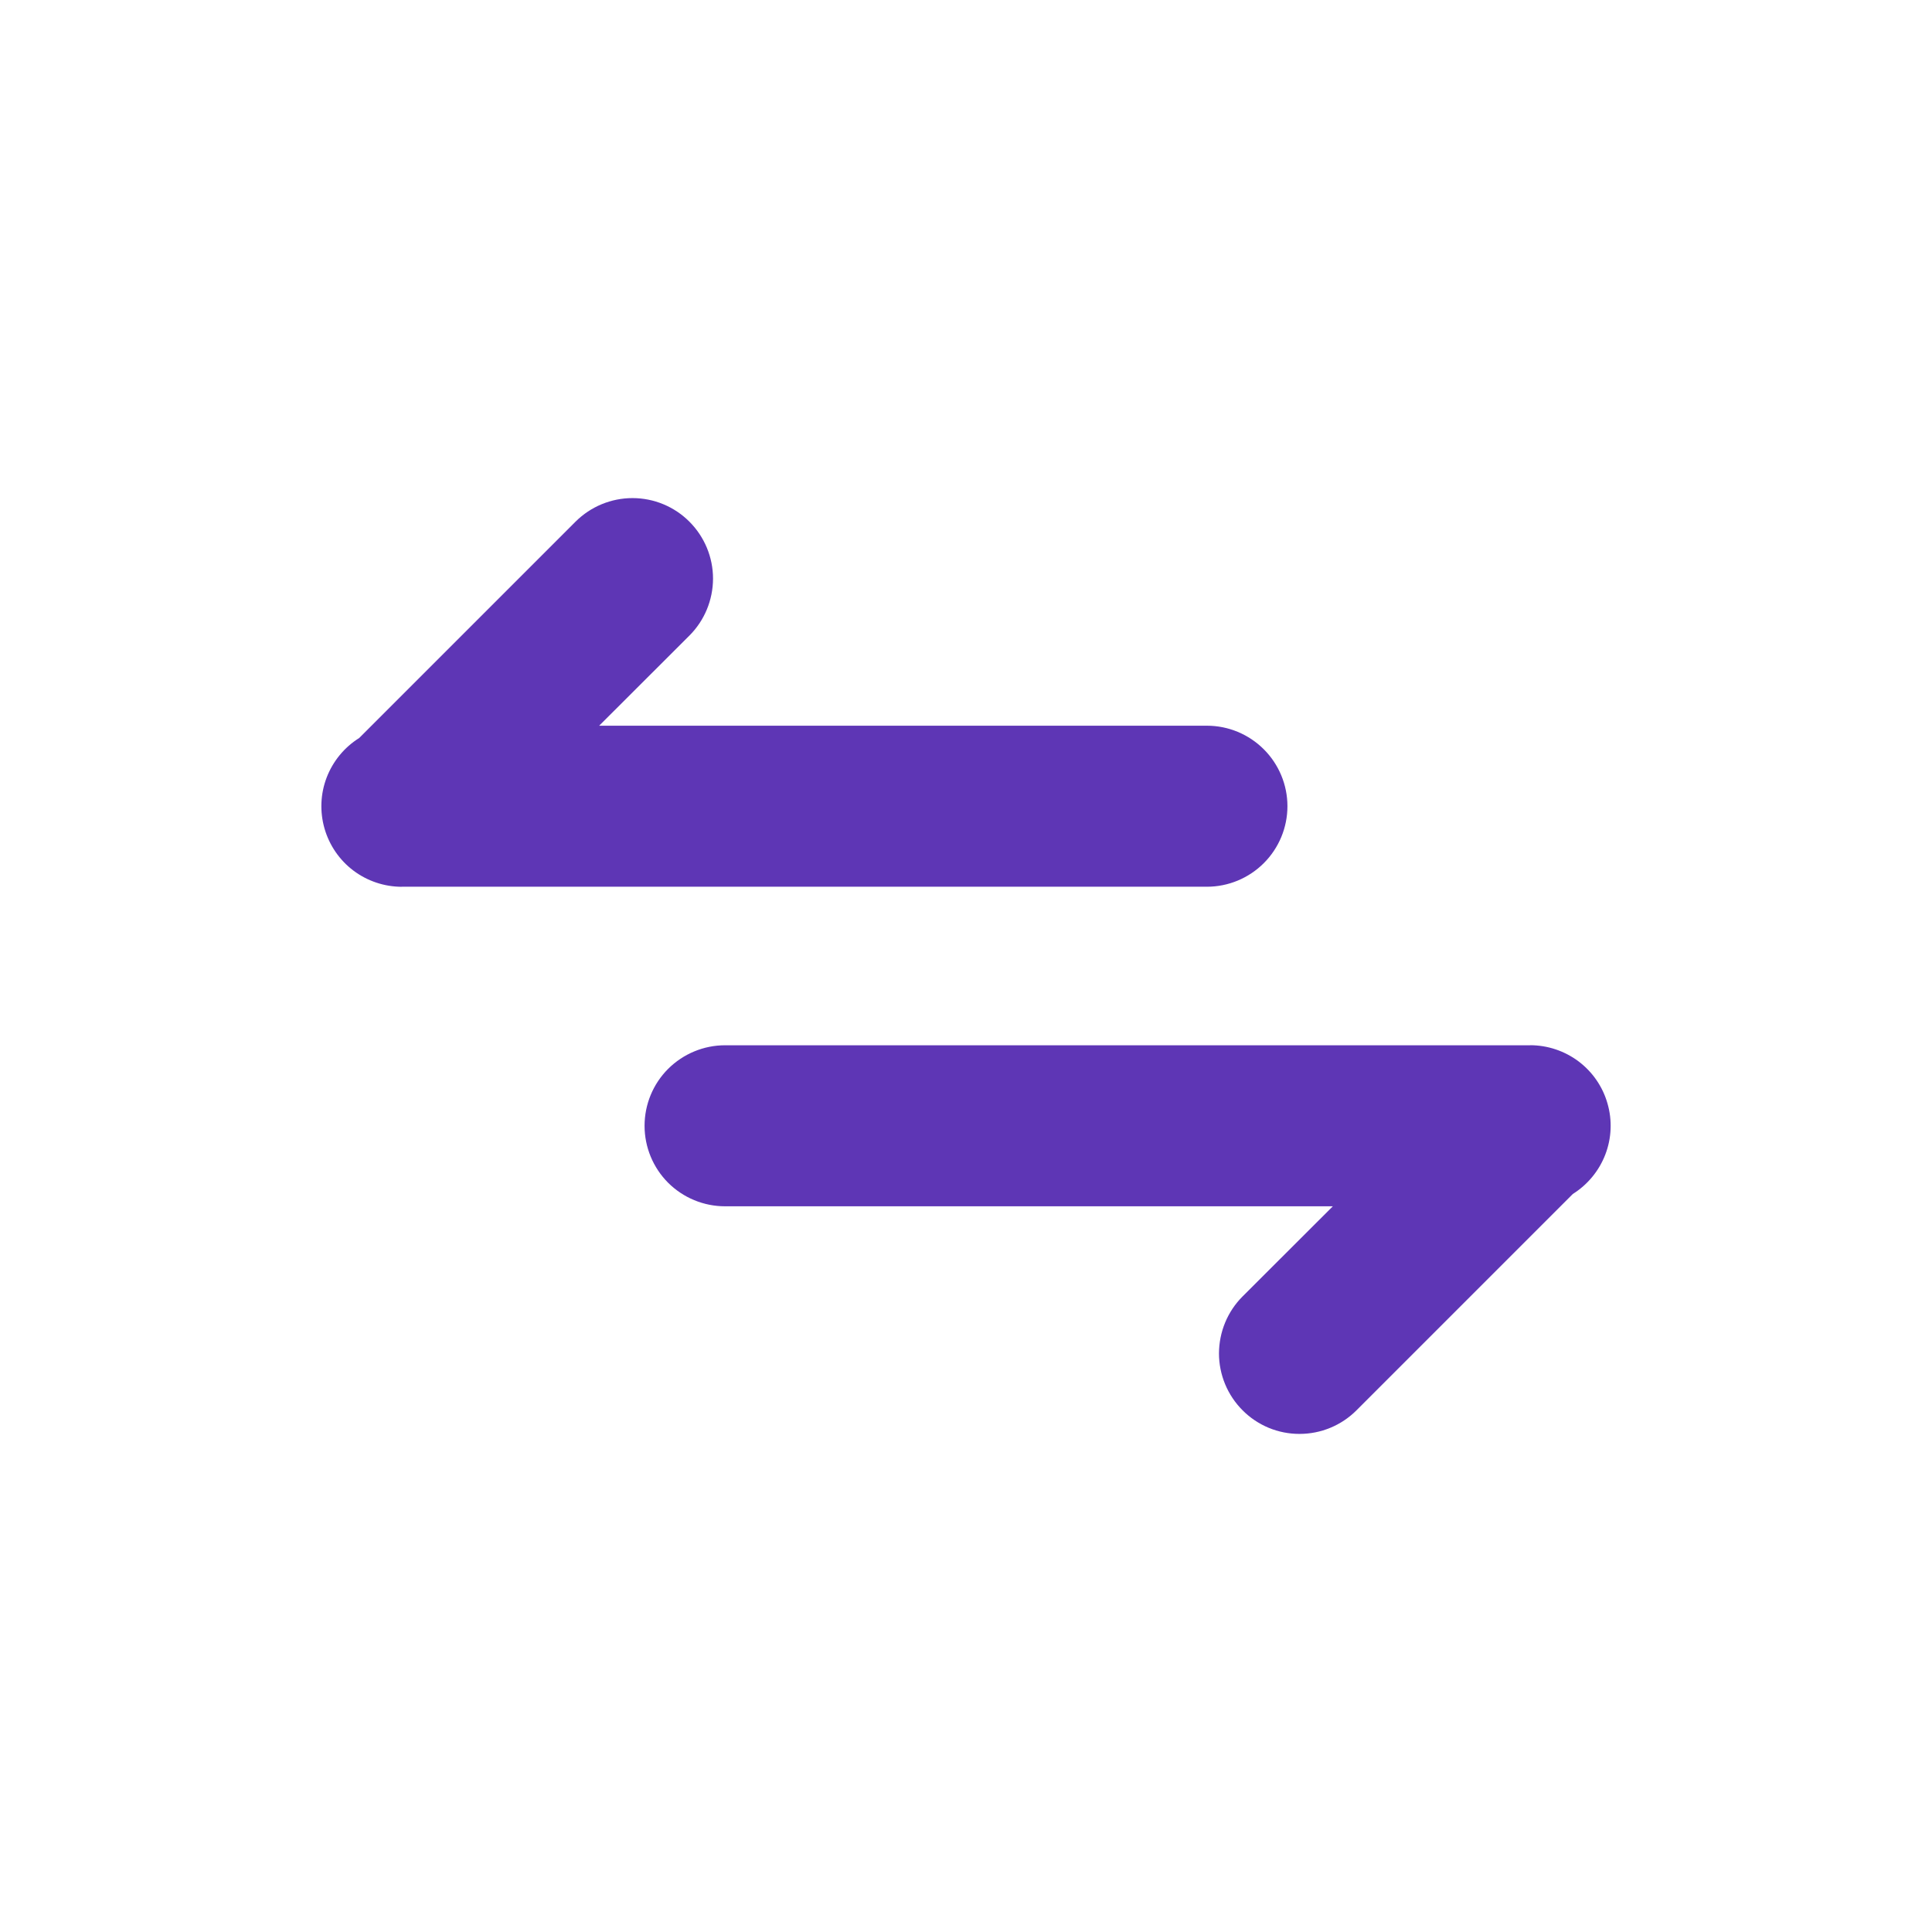 <svg width="32" height="32" viewBox="0 0 32 32" fill="none" xmlns="http://www.w3.org/2000/svg">
<g id="exchange">
<path id="Vector" d="M6.657 14.688C6.368 14.688 6.086 14.594 5.854 14.42C5.623 14.246 5.455 14.001 5.375 13.723C5.295 13.444 5.307 13.148 5.411 12.877C5.515 12.607 5.704 12.377 5.949 12.224L9.533 8.64C9.784 8.39 10.123 8.25 10.476 8.25C10.83 8.25 11.169 8.39 11.419 8.641C11.669 8.891 11.81 9.23 11.81 9.584C11.809 9.938 11.669 10.277 11.419 10.527L9.924 12.02H19.991C20.344 12.02 20.683 12.161 20.933 12.411C21.183 12.661 21.324 13 21.324 13.353C21.324 13.707 21.183 14.046 20.933 14.296C20.683 14.546 20.344 14.687 19.991 14.687H6.657V14.688ZM25.343 17.312C25.632 17.312 25.914 17.406 26.146 17.58C26.377 17.754 26.546 17.999 26.625 18.277C26.706 18.555 26.693 18.852 26.589 19.123C26.485 19.393 26.296 19.622 26.051 19.776L22.467 23.36C22.343 23.484 22.196 23.582 22.034 23.649C21.872 23.716 21.699 23.75 21.523 23.75C21.348 23.75 21.175 23.716 21.013 23.649C20.851 23.581 20.704 23.483 20.581 23.359C20.457 23.235 20.359 23.088 20.292 22.927C20.225 22.765 20.19 22.591 20.19 22.416C20.191 22.241 20.225 22.068 20.292 21.906C20.359 21.744 20.457 21.597 20.581 21.473L22.076 19.98H12.009C11.656 19.98 11.317 19.84 11.066 19.59C10.816 19.339 10.676 19 10.676 18.647C10.676 18.293 10.816 17.954 11.066 17.704C11.317 17.454 11.656 17.313 12.009 17.313H25.343V17.312Z" fill="#5E36B5"/>
</g>
</svg>
